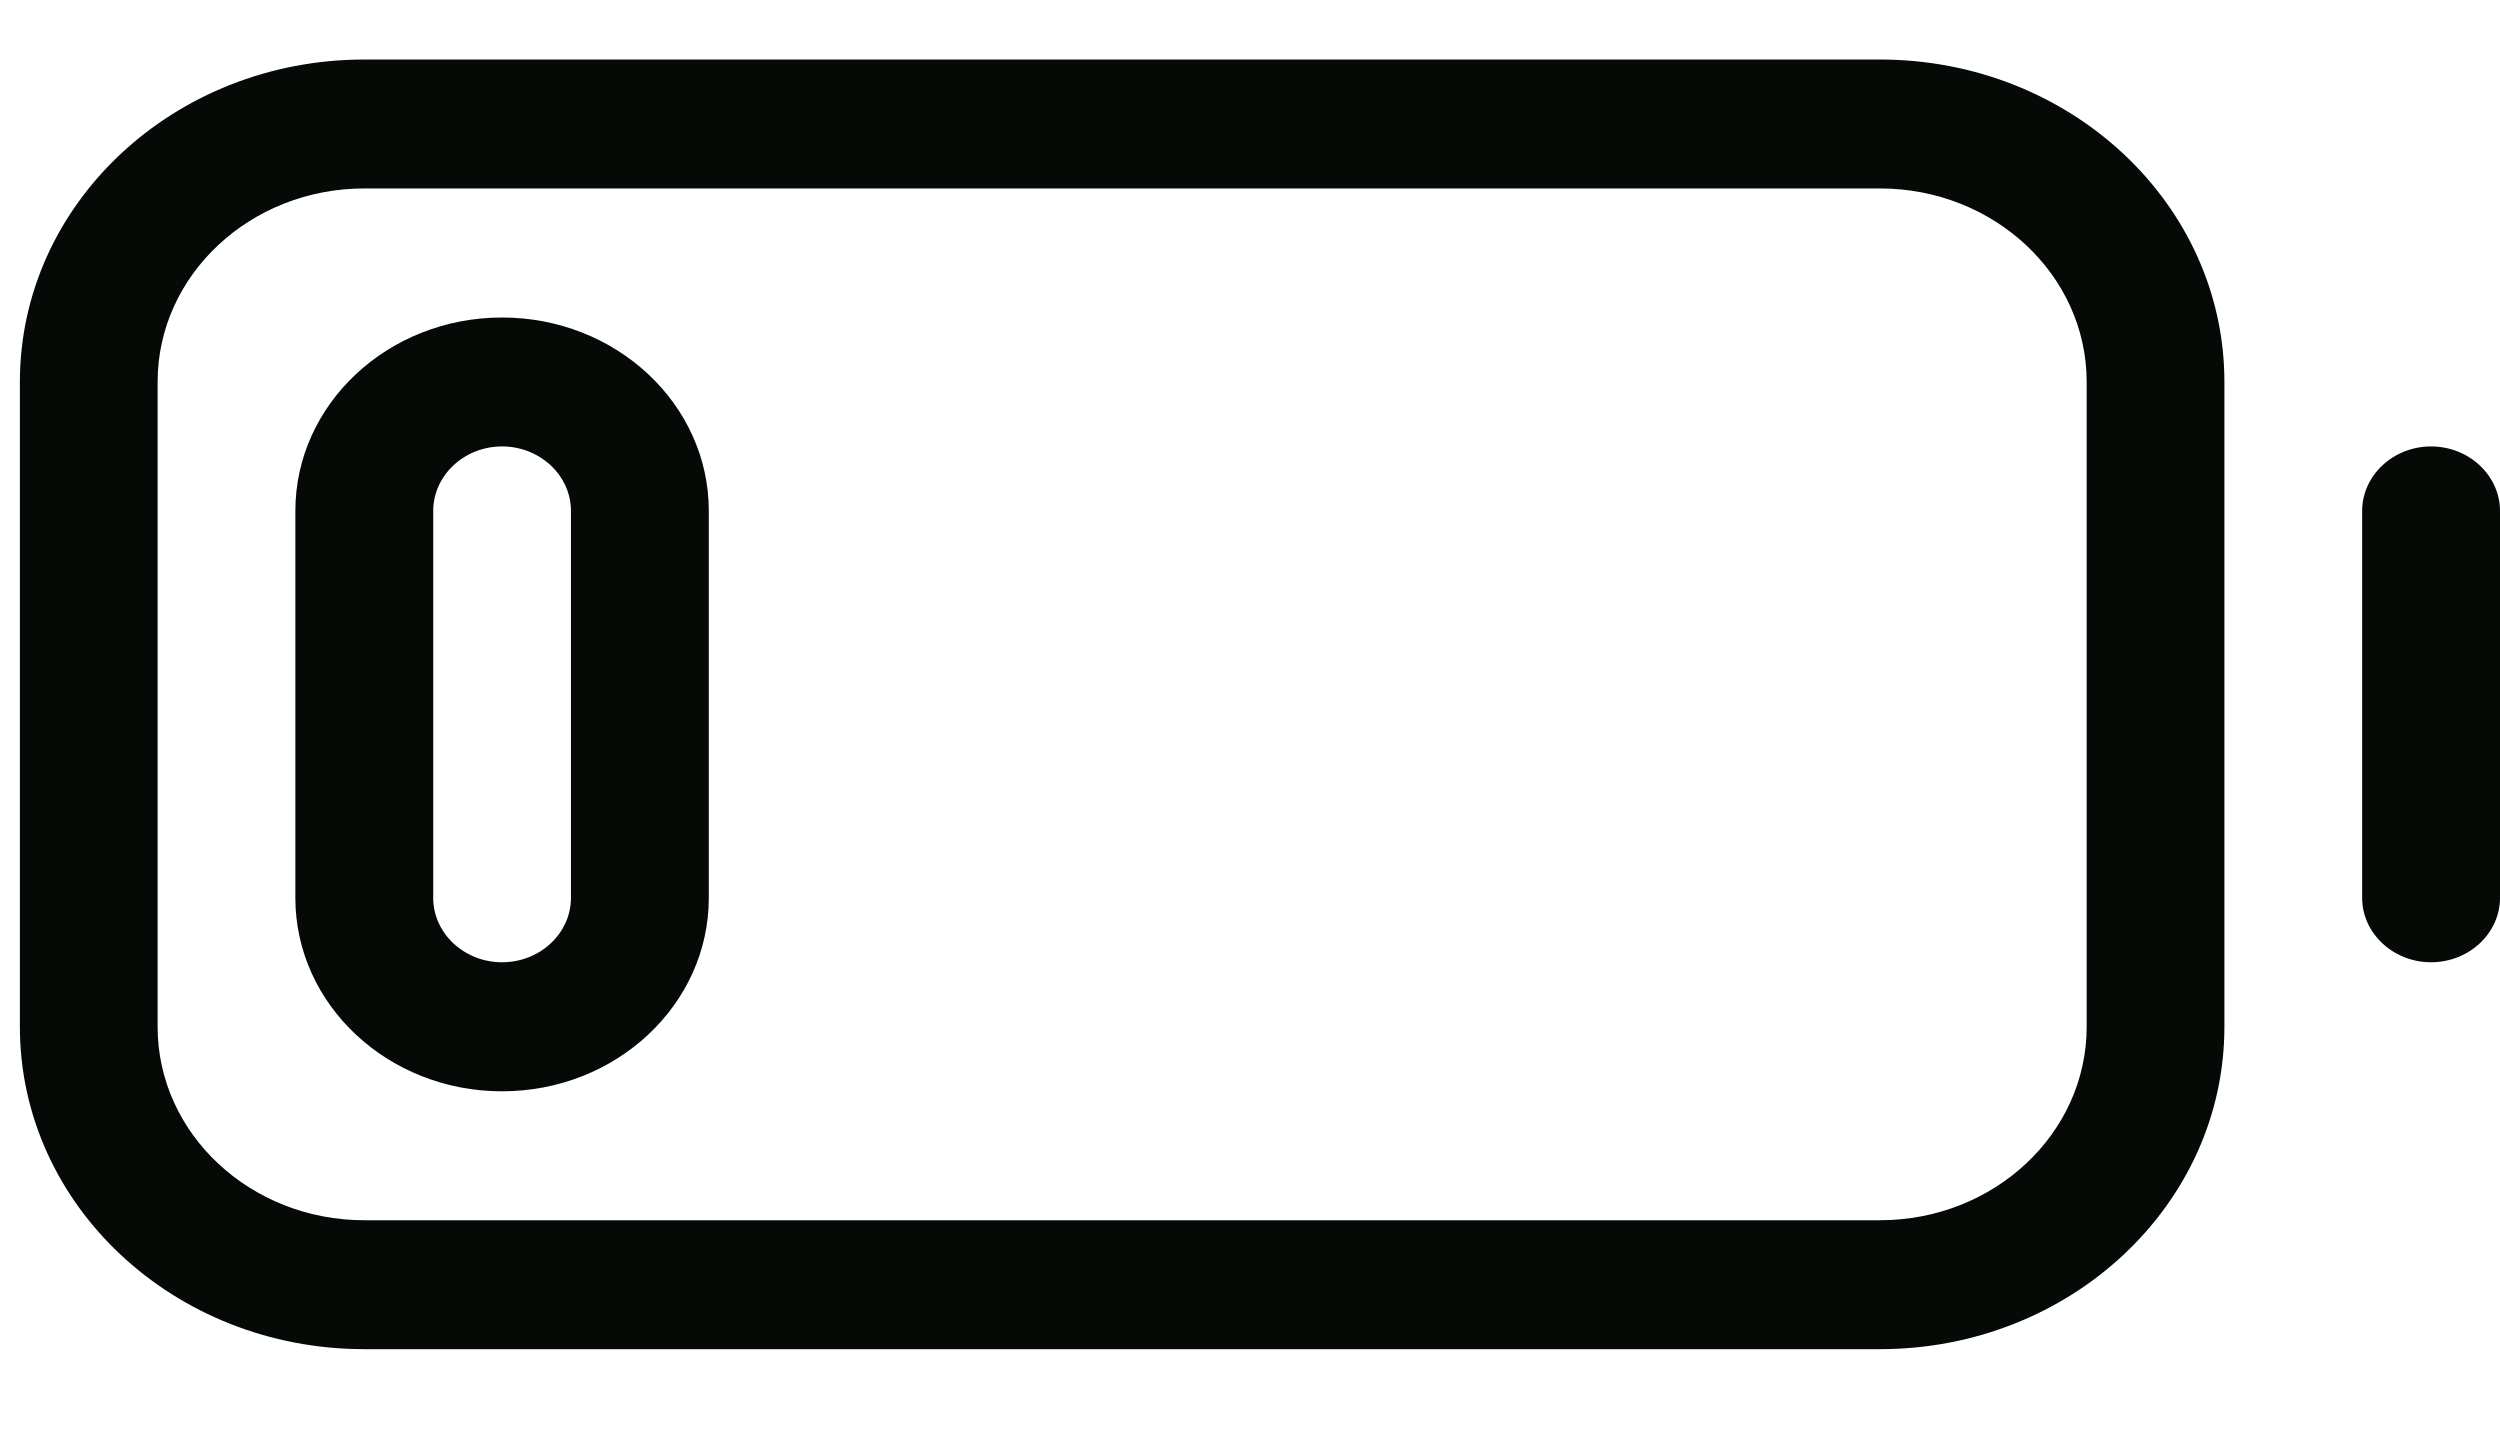 <?xml version="1.0" encoding="UTF-8" standalone="no"?><svg width='21' height='12' viewBox='0 0 21 12' fill='none' xmlns='http://www.w3.org/2000/svg'>
<path d='M15.791 1.583C16.75 1.583 17.528 2.311 17.528 3.208V8.625C17.528 9.522 16.75 10.25 15.791 10.25H3.06C2.102 10.25 1.324 9.522 1.324 8.625V3.208C1.324 2.311 2.102 1.583 3.06 1.583H15.791ZM3.06 0.5C1.461 0.5 0.167 1.712 0.167 3.208V8.625C0.167 10.121 1.461 11.333 3.06 11.333H15.791C17.39 11.333 18.685 10.121 18.685 8.625V3.208C18.685 1.712 17.39 0.5 15.791 0.5H3.06ZM21 4.292C21 3.994 20.739 3.75 20.421 3.75C20.103 3.75 19.842 3.994 19.842 4.292V7.542C19.842 7.84 20.103 8.083 20.421 8.083C20.739 8.083 21 7.84 21 7.542V4.292ZM4.796 4.292V7.542C4.796 7.84 4.536 8.083 4.217 8.083C3.899 8.083 3.639 7.84 3.639 7.542V4.292C3.639 3.994 3.899 3.75 4.217 3.75C4.536 3.75 4.796 3.994 4.796 4.292ZM2.481 4.292V7.542C2.481 8.439 3.259 9.167 4.217 9.167C5.176 9.167 5.954 8.439 5.954 7.542V4.292C5.954 3.395 5.176 2.667 4.217 2.667C3.259 2.667 2.481 3.395 2.481 4.292Z' fill='#050A07'/>
</svg>
